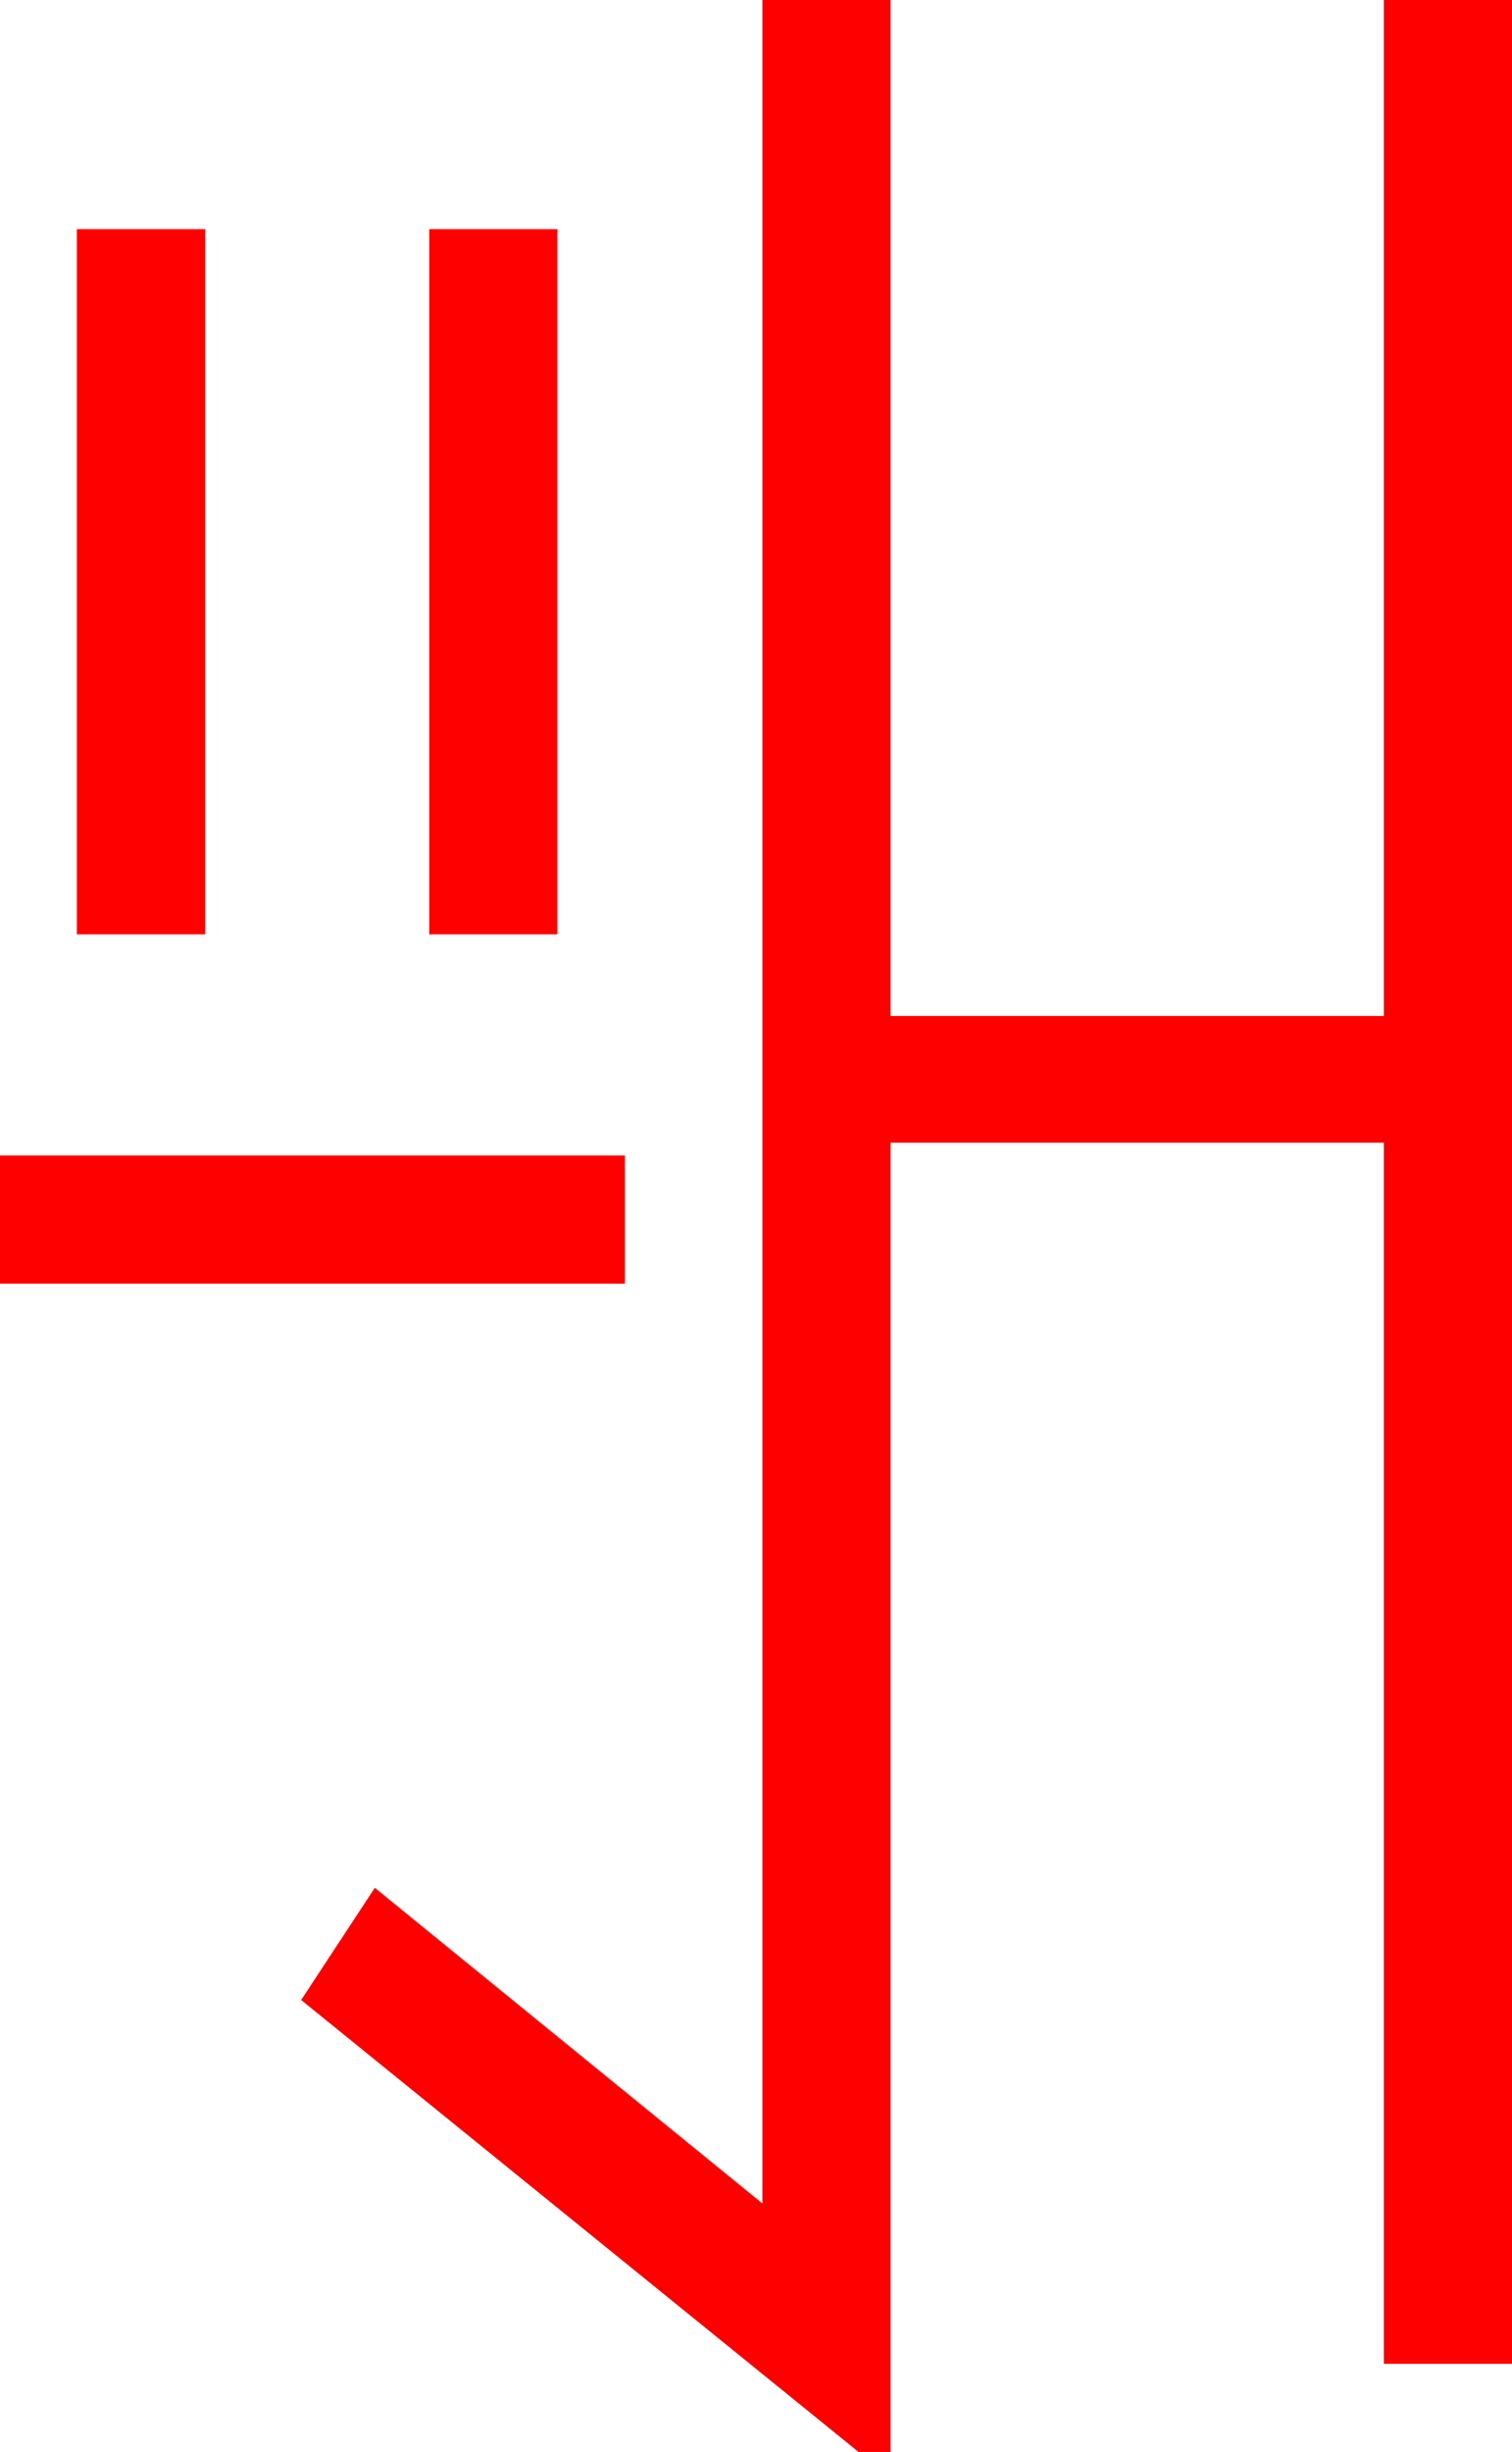 <?xml version="1.0" encoding="utf-8"?>
<!DOCTYPE svg PUBLIC "-//W3C//DTD SVG 1.1//EN" "http://www.w3.org/Graphics/SVG/1.1/DTD/svg11.dtd">
<svg width="27.656" height="44.824" xmlns="http://www.w3.org/2000/svg" xmlns:xlink="http://www.w3.org/1999/xlink" xmlns:xml="http://www.w3.org/XML/1998/namespace" version="1.1">
  <g>
    <g>
      <path style="fill:#FF0000;fill-opacity:1" d="M0,21.123L11.426,21.123 11.426,23.467 0,23.467 0,21.123z M7.852,4.189L10.195,4.189 10.195,17.08 7.852,17.08 7.852,4.189z M1.406,4.189L3.75,4.189 3.75,17.08 1.406,17.08 1.406,4.189z M13.945,0L16.289,0 16.289,18.574 25.312,18.574 25.312,0 27.656,0 27.656,43.213 25.312,43.213 25.312,20.889 16.289,20.889 16.289,44.824 15.703,44.824 5.508,36.562 6.855,34.512 13.945,40.283 13.945,0z" />
    </g>
  </g>
</svg>